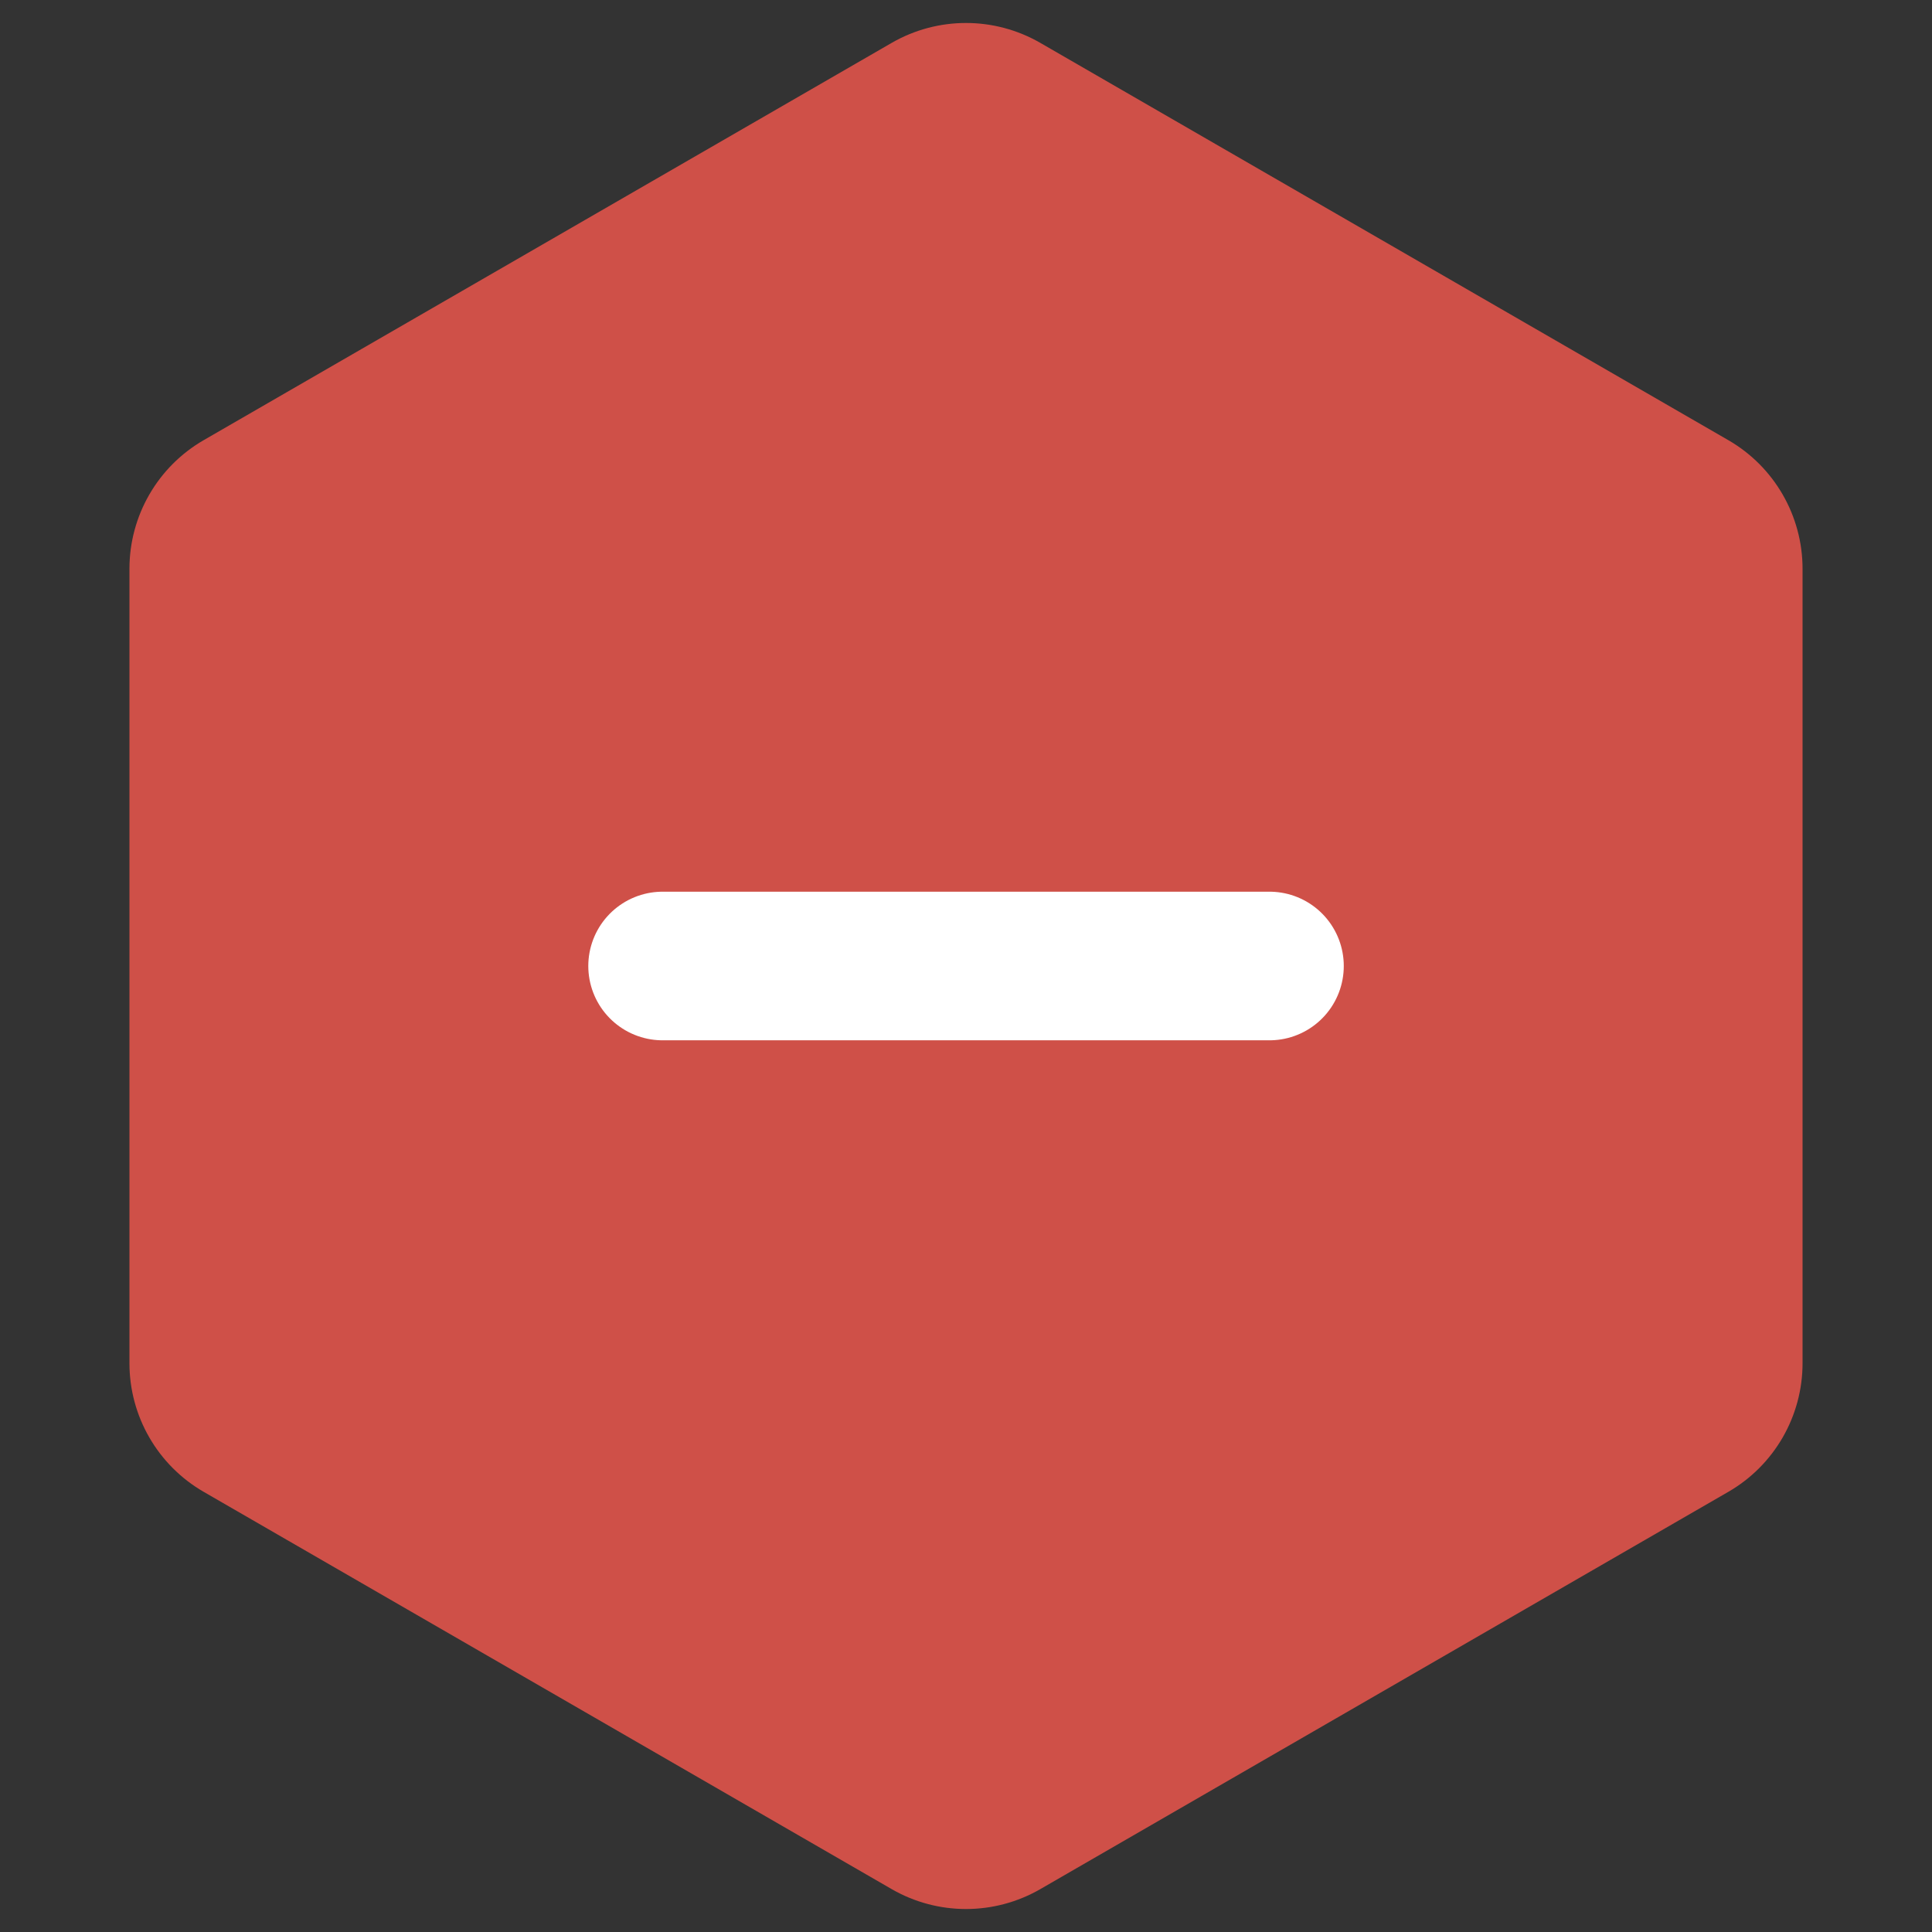 
<svg
  width="26"
  height="26"
  viewBox="0 0 26 26"
  fill="none"
  xmlns="http://www.w3.org/2000/svg"
>
  <rect x="0" y="0" width="26" height="26" fill="#333333" stroke="none"/>
  <path
    d="M12 0.577C12.619 0.22 13.381 0.22 14 0.577L23.258 5.923C23.877 6.28 24.258 6.94 24.258 7.655V18.345C24.258 19.06 23.877 19.72 23.258 20.077L14 25.423C13.381 25.78 12.619 25.78 12 25.423L2.742 20.077C2.123 19.72 1.742 19.06 1.742 18.345V7.655C1.742 6.94 2.123 6.28 2.742 5.923L12 0.577Z"
    fill="#CF5048"
  />
  <path
    d="M8.917 13H17.084"
    stroke="white"
    stroke-width="2"
    stroke-linecap="round"
    stroke-linejoin="round"
  />
</svg>